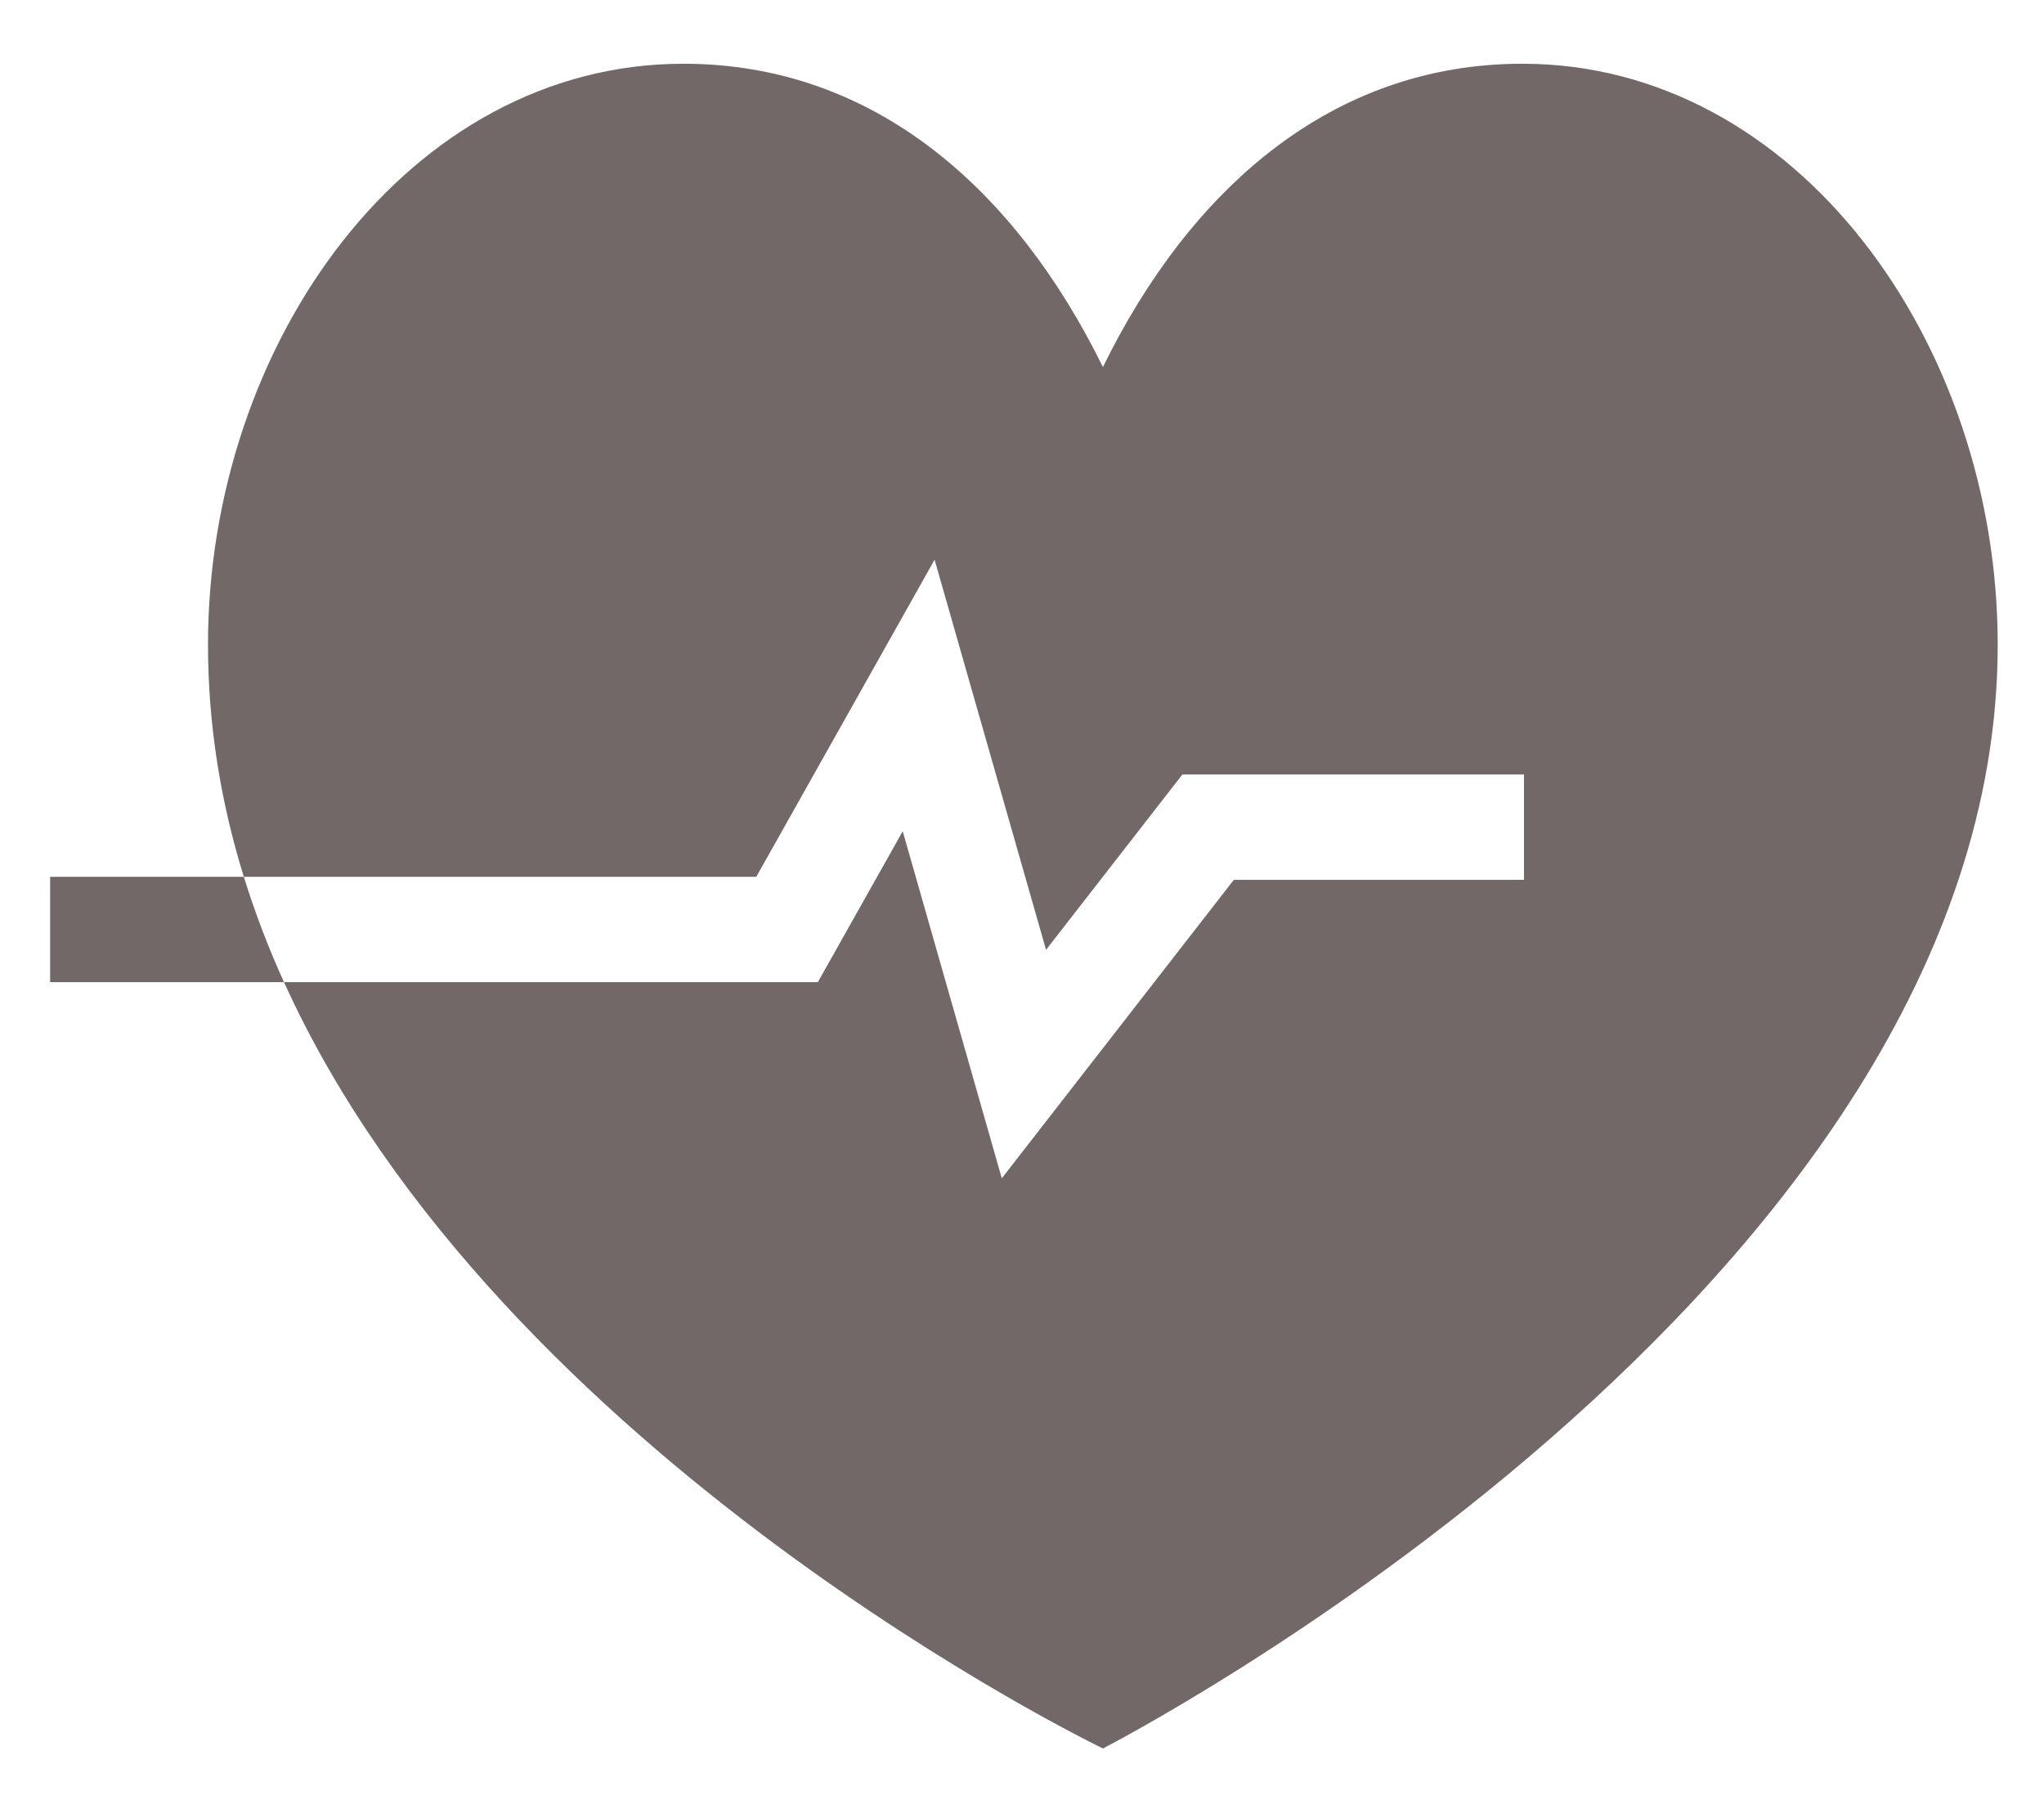 <svg width="17" height="15" viewBox="0 0 17 15" fill="none" xmlns="http://www.w3.org/2000/svg">
<path d="M1.73 5.361C1.73 2.854 3.399 0.53 5.684 0.53C7.27 0.53 8.446 1.573 9.173 3.052C9.899 1.573 11.076 0.53 12.661 0.53C14.947 0.53 16.615 2.855 16.615 5.361C16.615 10.726 9.173 14.539 9.173 14.539C9.173 14.539 4.16 12.126 2.362 8.167H6.802L7.508 6.912L8.332 9.798L10.262 7.316H12.675V6.44H9.834L8.7 7.898L7.773 4.654L6.29 7.291H2.028C2.121 7.591 2.233 7.883 2.362 8.167L0.417 8.167V7.291L2.028 7.291C1.838 6.679 1.73 6.034 1.73 5.361Z" fill="#726868"/>
</svg>
